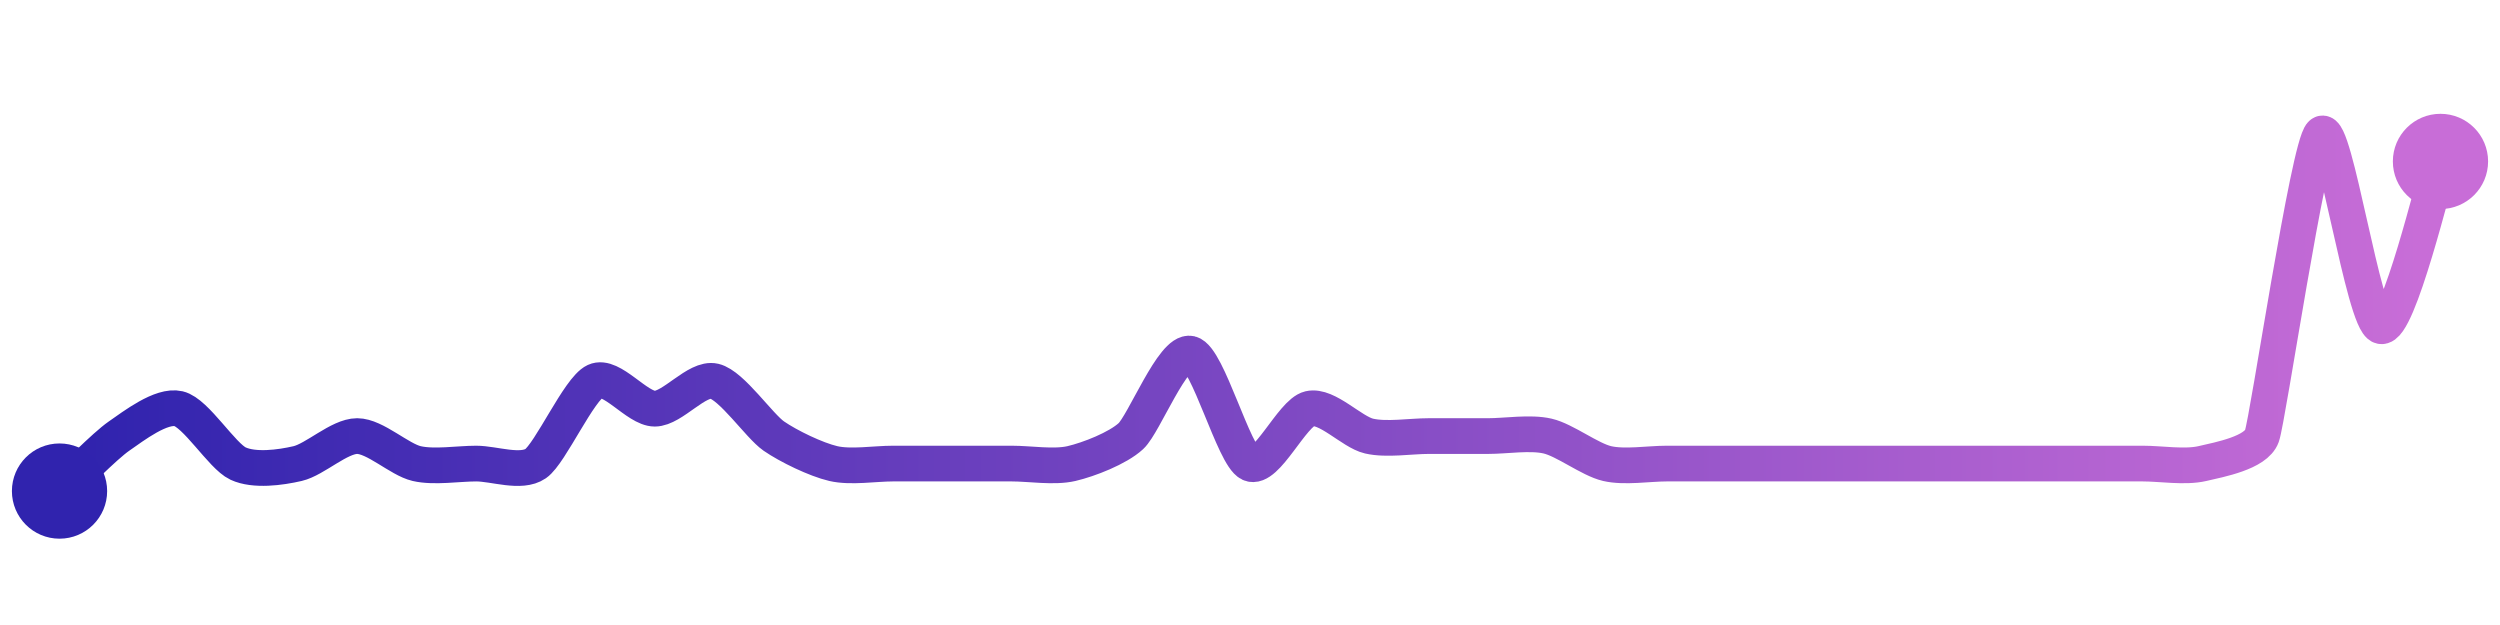 <svg width="200" height="50" viewBox="0 0 210 50" xmlns="http://www.w3.org/2000/svg">
    <defs>
        <linearGradient x1="0%" y1="0%" x2="100%" y2="0%" id="a">
            <stop stop-color="#3023AE" offset="0%"/>
            <stop stop-color="#C86DD7" offset="100%"/>
        </linearGradient>
    </defs>
    <path stroke="url(#a)"
          stroke-width="3"
          stroke-linejoin="round"
          stroke-linecap="round"
          d="M5 40 C 6.1 38.98, 8.77 36.23, 10 35.38 S 13.54 32.74, 15 33.08 S 18.64 37.06, 20 37.69 S 23.54 38.03, 25 37.69 S 28.5 35.38, 30 35.38 S 33.54 37.35, 35 37.69 S 38.5 37.69, 40 37.69 S 43.77 38.54, 45 37.69 S 48.64 31.4, 50 30.77 S 53.5 33.08, 55 33.08 S 58.54 30.43, 60 30.77 S 63.77 34.53, 65 35.38 S 68.54 37.35, 70 37.69 S 73.5 37.69, 75 37.69 S 78.5 37.69, 80 37.69 S 83.5 37.69, 85 37.69 S 88.54 38.03, 90 37.69 S 93.9 36.4, 95 35.38 S 98.54 28.12, 100 28.46 S 103.64 37.06, 105 37.69 S 108.54 33.42, 110 33.08 S 113.54 35.04, 115 35.38 S 118.5 35.38, 120 35.38 S 123.5 35.38, 125 35.38 S 128.54 35.04, 130 35.38 S 133.54 37.35, 135 37.69 S 138.5 37.69, 140 37.69 S 143.5 37.69, 145 37.69 S 148.5 37.69, 150 37.69 S 153.5 37.69, 155 37.69 S 158.5 37.69, 160 37.69 S 163.5 37.69, 165 37.69 S 168.5 37.69, 170 37.69 S 173.5 37.69, 175 37.69 S 178.5 37.69, 180 37.69 S 183.54 38.03, 185 37.69 S 189.49 36.79, 190 35.38 S 193.9 11.02, 195 10 S 198.54 25.81, 200 26.15 S 204.49 13.72, 205 12.31"
          fill="none"/>
    <circle r="4" cx="5" cy="40" fill="#3023AE"/>
    <circle r="4" cx="205" cy="12.31" fill="#C86DD7"/>      
</svg>